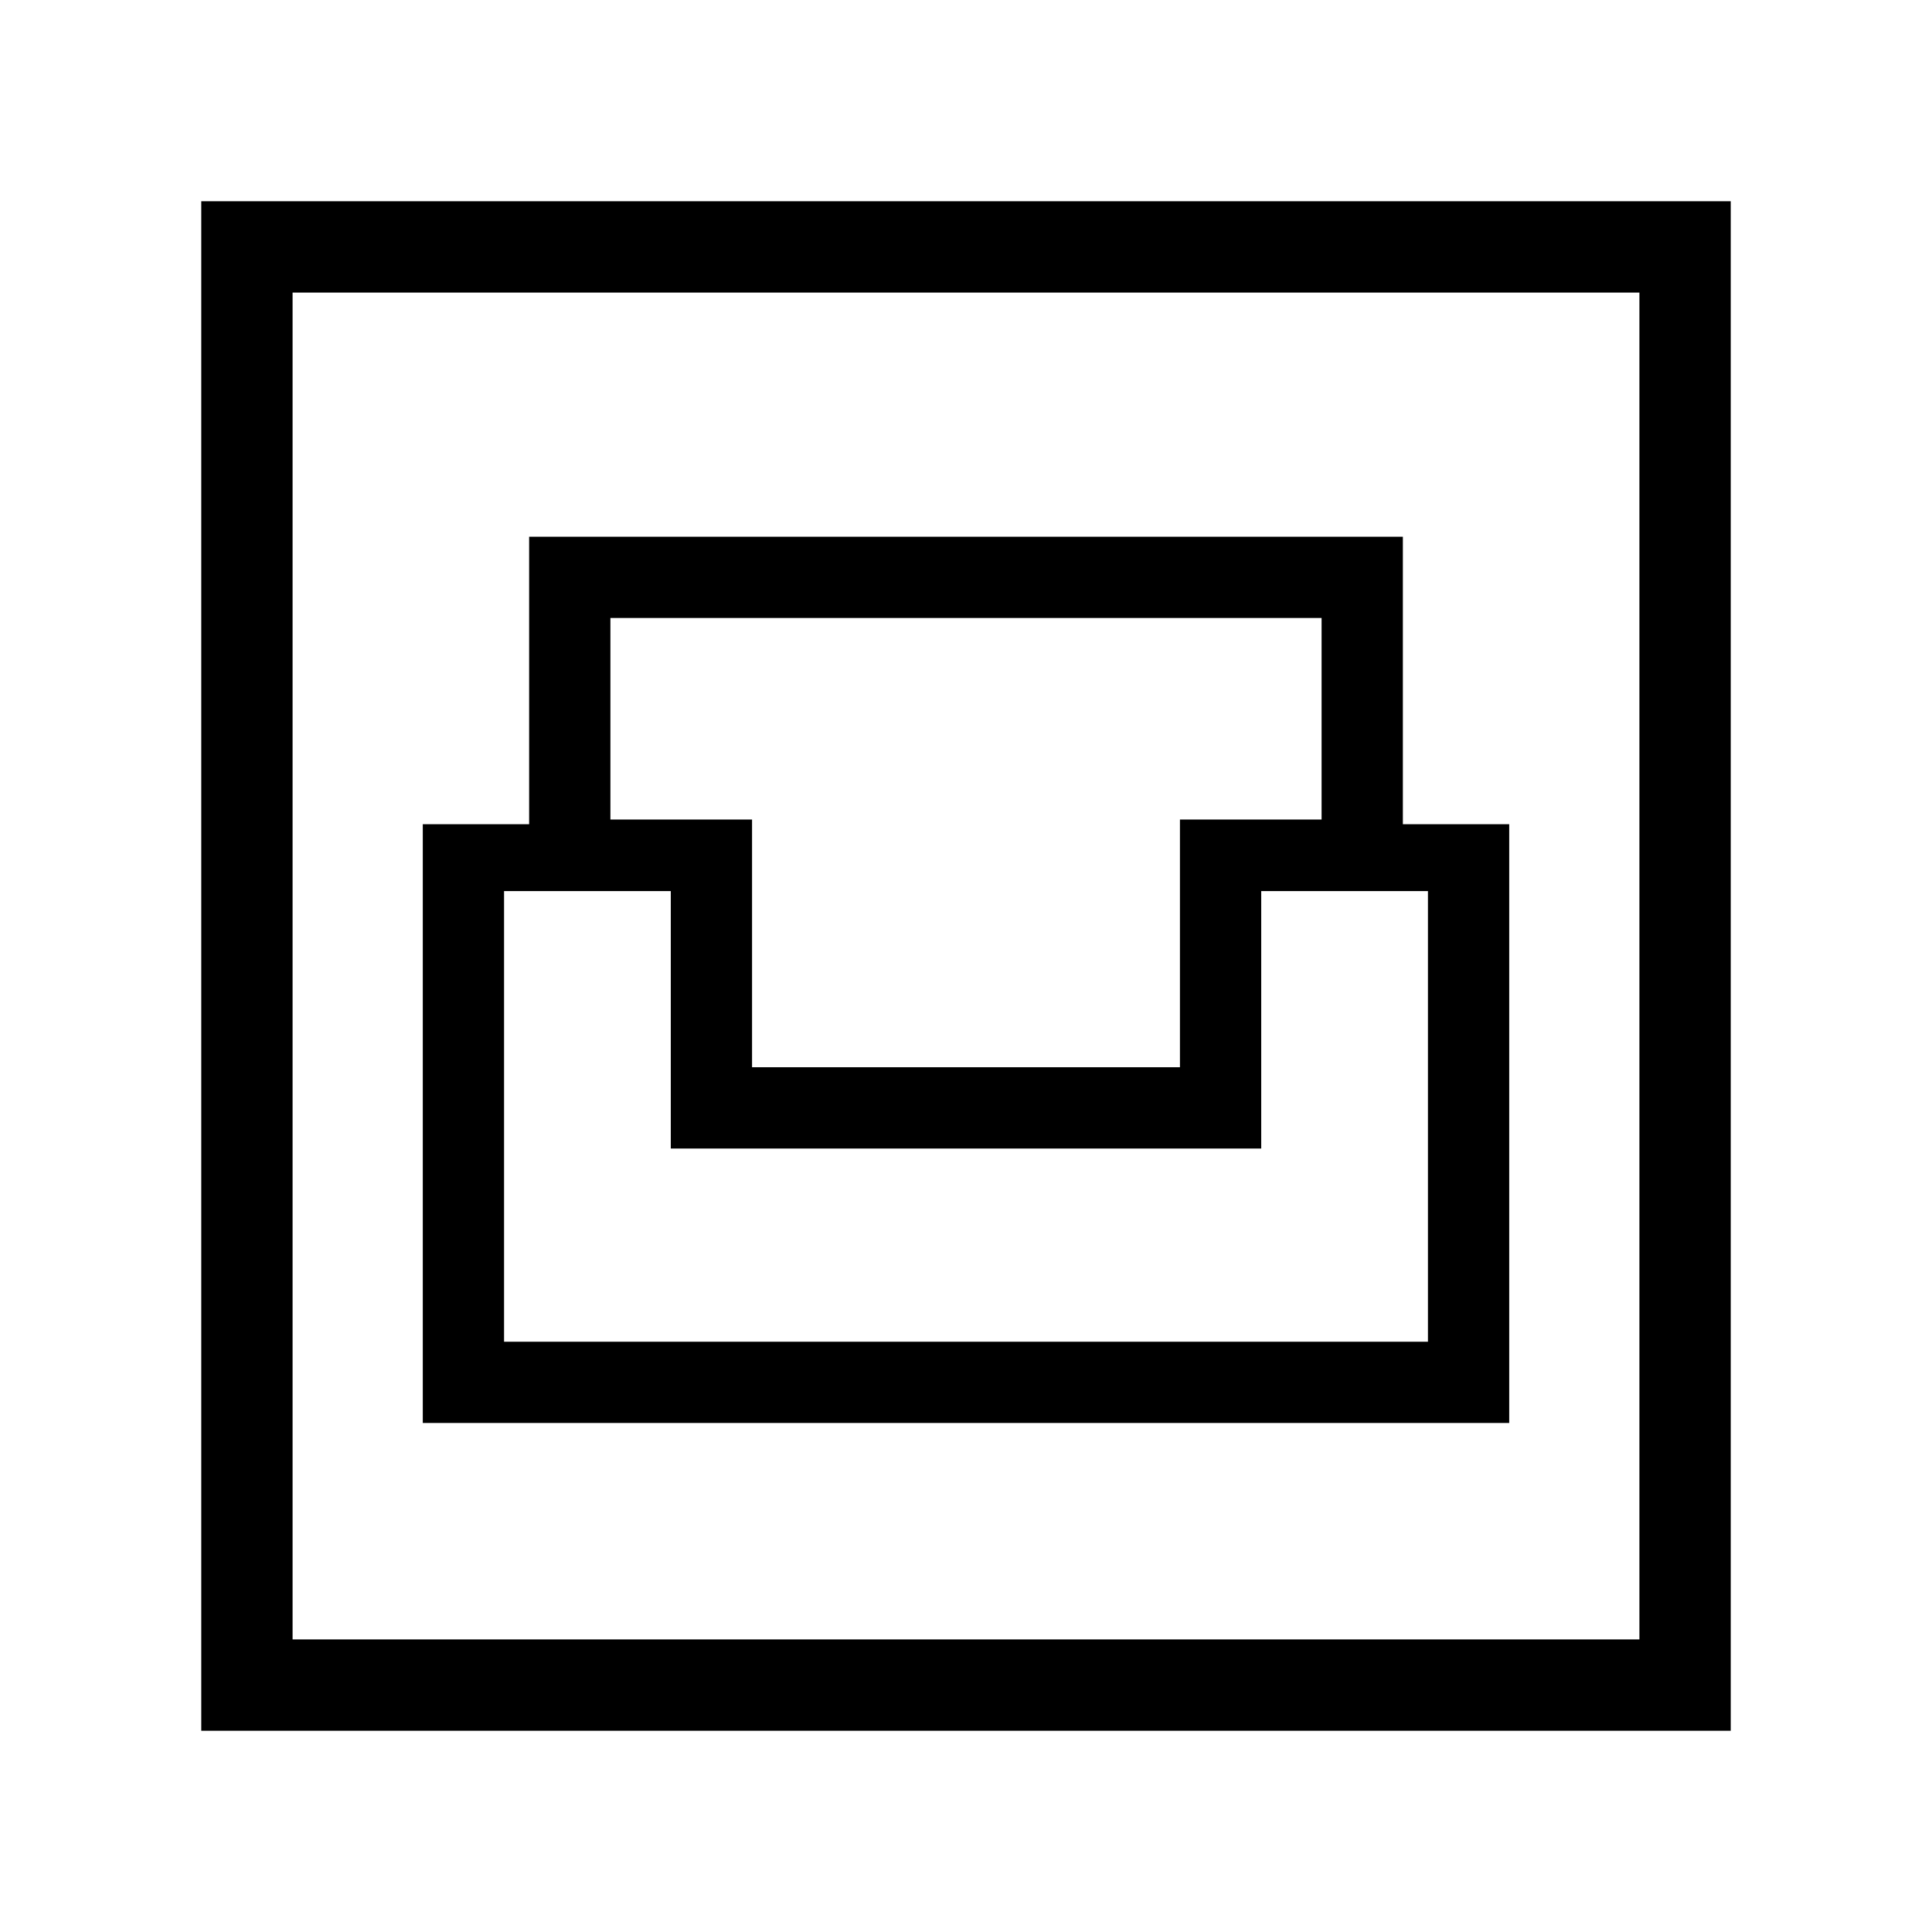 <svg xmlns="http://www.w3.org/2000/svg" width="48" height="48" viewBox="0 -960 960 960"><path d="M100.001-100.001v-759.998h759.998v759.998H100.001Zm45.384-45.384h669.23v-669.23h-669.23v669.23Zm64.693-107.539h539.844v-297.537h-52.846v-142.845H262.924v142.845h-52.846v297.537Zm40.384-40.384v-223.923h82.846v127.923h293.384v-127.923h82.846v223.923H250.462Zm123.23-136.384v-123.077h-70.384v-100.153h353.384v100.153h-70.384v123.077H373.692ZM145.385-145.385v-669.23 669.23Z"/></svg>